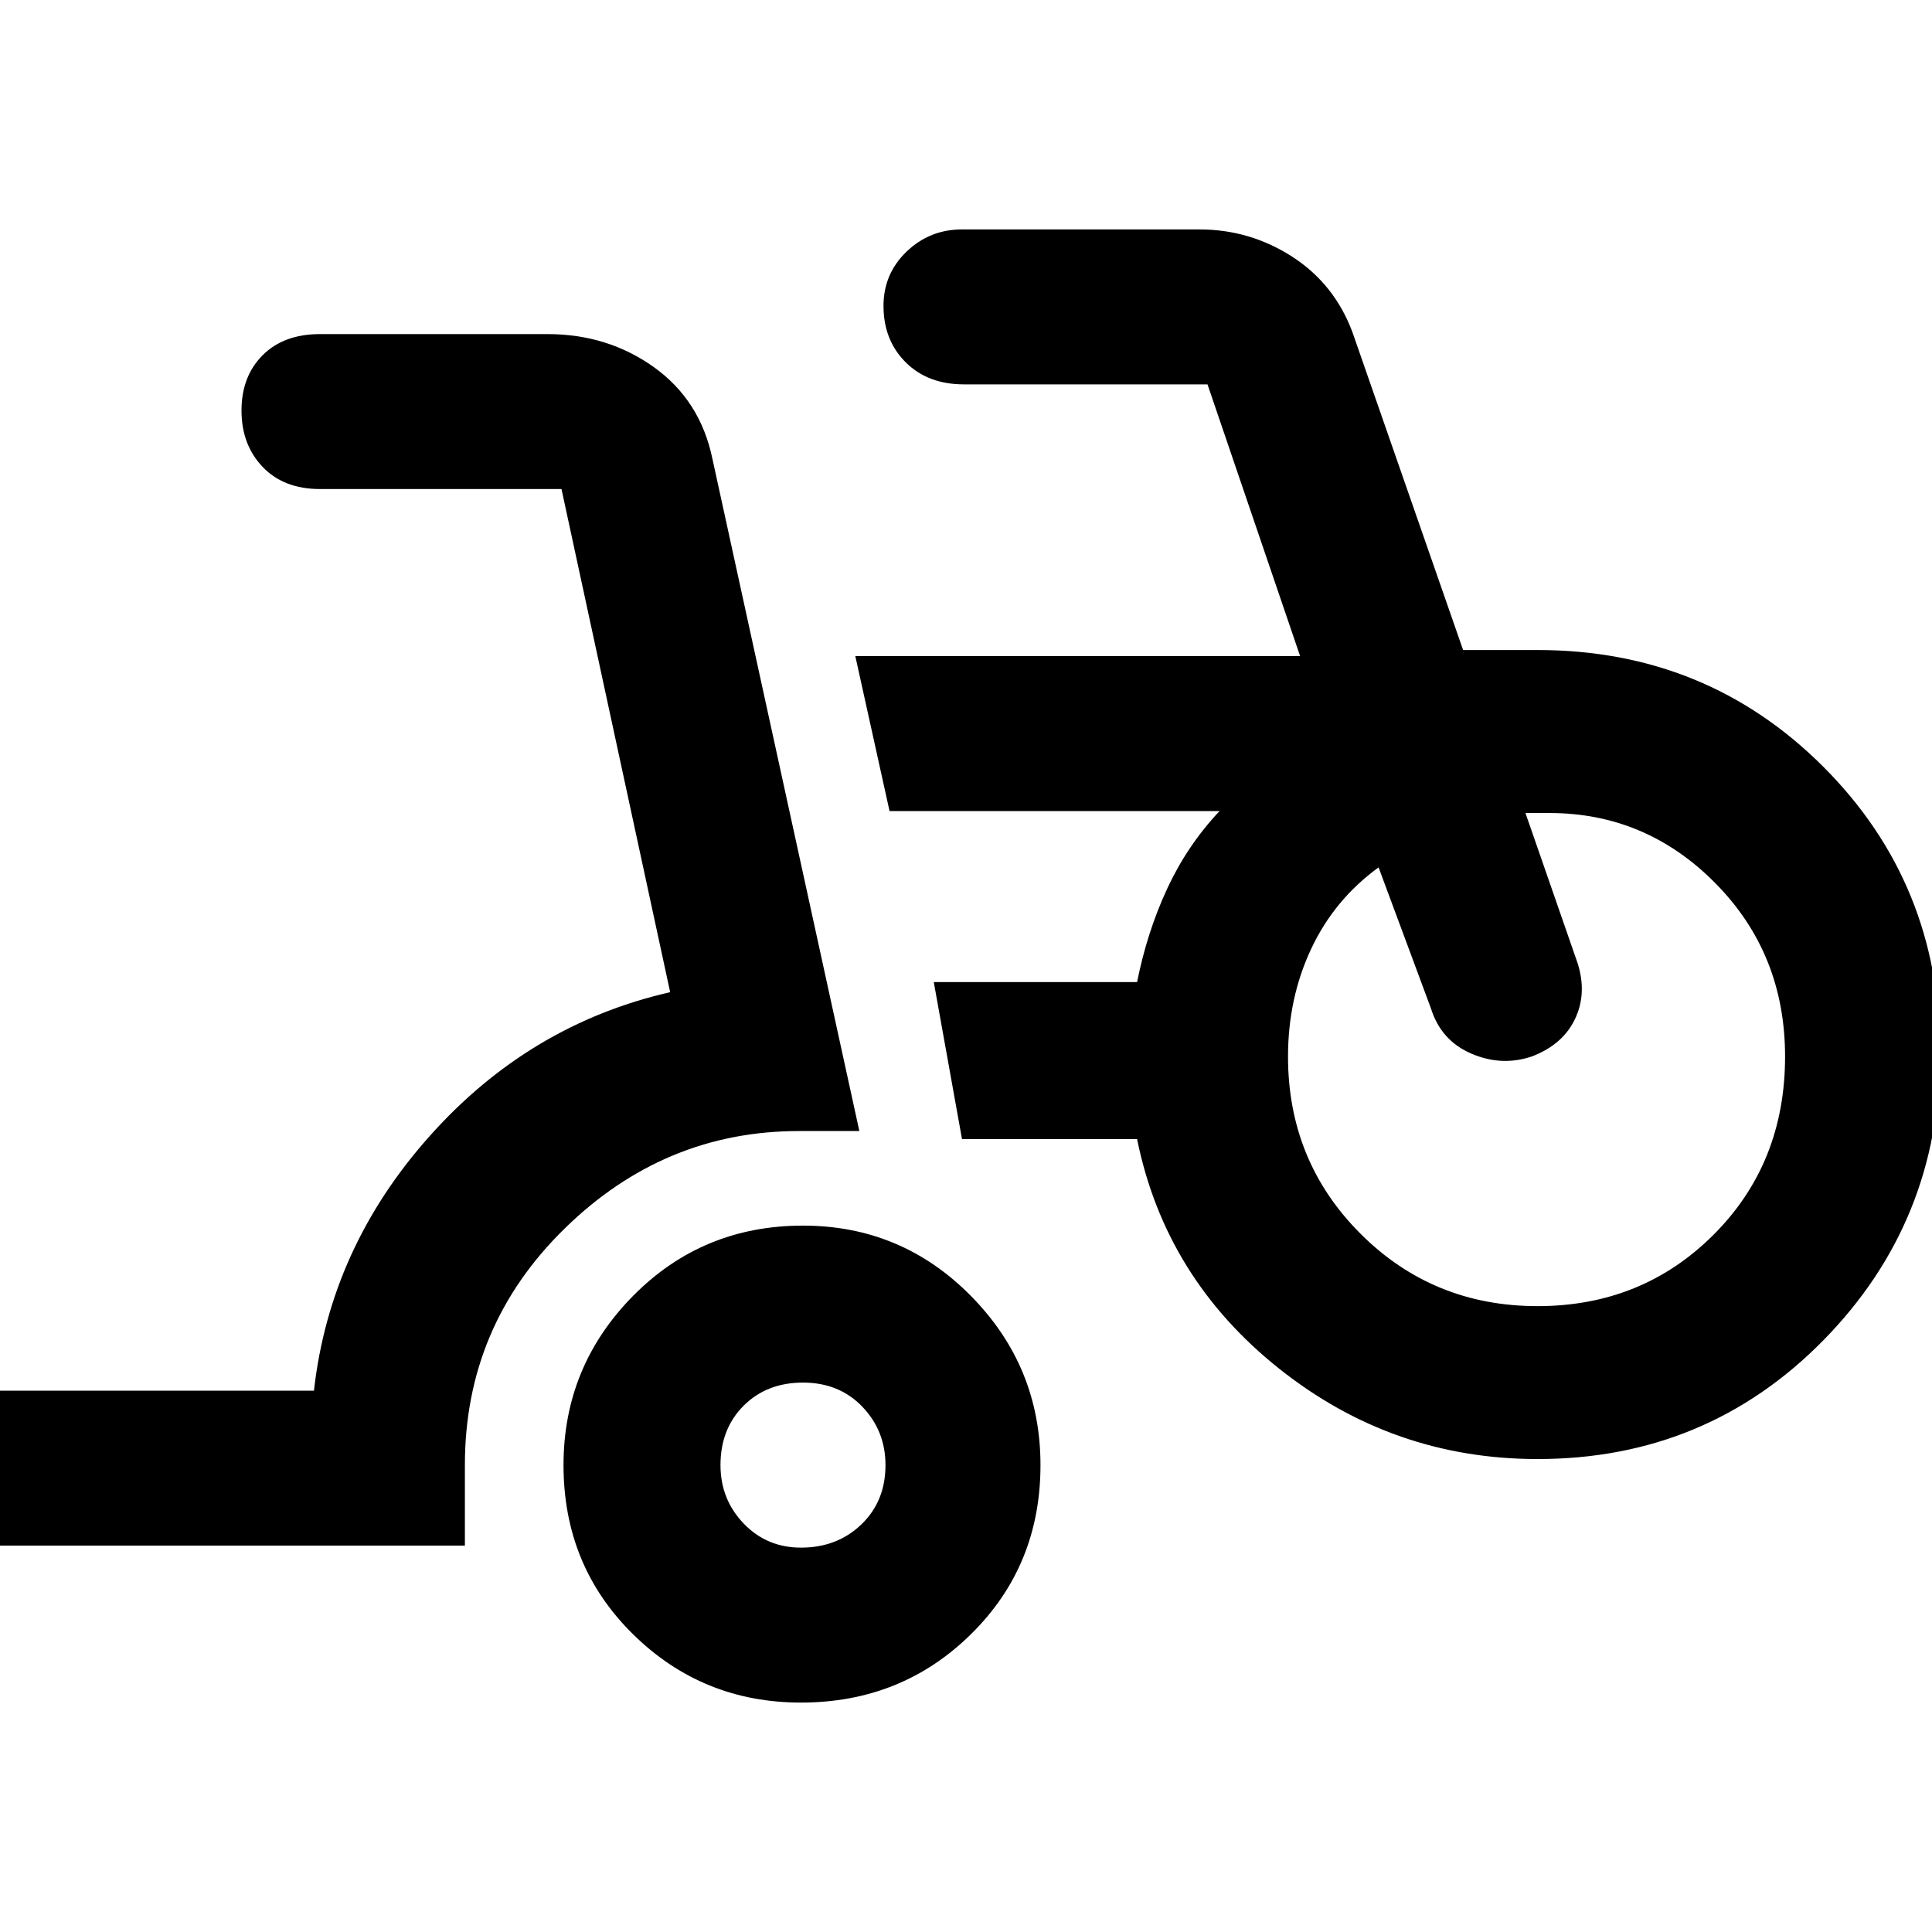 <svg xmlns="http://www.w3.org/2000/svg" height="40" width="40"><path d="M-0.167 32V28.792H6.5Q6.833 25.833 8.896 23.521Q10.958 21.208 13.875 20.542L11.625 10.125Q11.625 10.125 11.625 10.125Q11.625 10.125 11.625 10.125H6.625Q5.875 10.125 5.438 9.667Q5 9.208 5 8.5Q5 7.792 5.438 7.354Q5.875 6.917 6.625 6.917H11.333Q12.583 6.917 13.542 7.604Q14.5 8.292 14.75 9.5L17.792 23.417H16.542Q13.75 23.417 11.688 25.438Q9.625 27.458 9.625 30.333V32ZM16.583 35.25Q14.542 35.25 13.104 33.833Q11.667 32.417 11.667 30.333Q11.667 28.292 13.104 26.833Q14.542 25.375 16.625 25.375Q18.667 25.375 20.104 26.833Q21.542 28.292 21.542 30.333Q21.542 32.417 20.104 33.833Q18.667 35.25 16.583 35.25ZM16.583 32.042Q17.333 32.042 17.833 31.562Q18.333 31.083 18.333 30.333Q18.333 29.625 17.854 29.125Q17.375 28.625 16.625 28.625Q15.875 28.625 15.396 29.104Q14.917 29.583 14.917 30.333Q14.917 31.042 15.396 31.542Q15.875 32.042 16.583 32.042ZM31.833 30.208Q28.833 30.208 26.479 28.333Q24.125 26.458 23.542 23.583H19.917L19.333 20.333H23.542Q23.75 19.292 24.167 18.396Q24.583 17.5 25.25 16.792H18.417L17.708 13.583H26.917L25 7.958Q25 7.958 25 7.958Q25 7.958 25 7.958H19.958Q19.208 7.958 18.75 7.5Q18.292 7.042 18.292 6.333Q18.292 5.667 18.771 5.208Q19.25 4.75 19.917 4.75H24.833Q25.875 4.75 26.75 5.312Q27.625 5.875 28 6.875L30.292 13.458H31.833Q35.333 13.458 37.75 15.875Q40.167 18.292 40.167 21.792Q40.167 25.292 37.75 27.75Q35.333 30.208 31.833 30.208ZM31.833 27.042Q34 27.042 35.479 25.562Q36.958 24.083 36.958 21.875Q36.958 19.75 35.521 18.292Q34.083 16.833 32.083 16.833Q31.917 16.833 31.812 16.833Q31.708 16.833 31.583 16.833L32.625 19.833Q32.875 20.5 32.625 21.062Q32.375 21.625 31.708 21.875Q31.083 22.083 30.458 21.812Q29.833 21.542 29.625 20.875L28.542 17.958Q27.625 18.625 27.146 19.646Q26.667 20.667 26.667 21.875Q26.667 24.042 28.167 25.542Q29.667 27.042 31.833 27.042ZM16.625 30.333Q16.625 30.333 16.625 30.333Q16.625 30.333 16.625 30.333Q16.625 30.333 16.625 30.333Q16.625 30.333 16.625 30.333Q16.625 30.333 16.625 30.333Q16.625 30.333 16.625 30.333Q16.625 30.333 16.625 30.333Q16.625 30.333 16.625 30.333ZM31.833 21.917Q31.833 21.917 31.833 21.917Q31.833 21.917 31.833 21.917Q31.833 21.917 31.833 21.917Q31.833 21.917 31.833 21.917Q31.833 21.917 31.833 21.917Q31.833 21.917 31.833 21.917Q31.833 21.917 31.833 21.917Q31.833 21.917 31.833 21.917Q31.833 21.917 31.833 21.917Q31.833 21.917 31.833 21.917Z"/></svg>